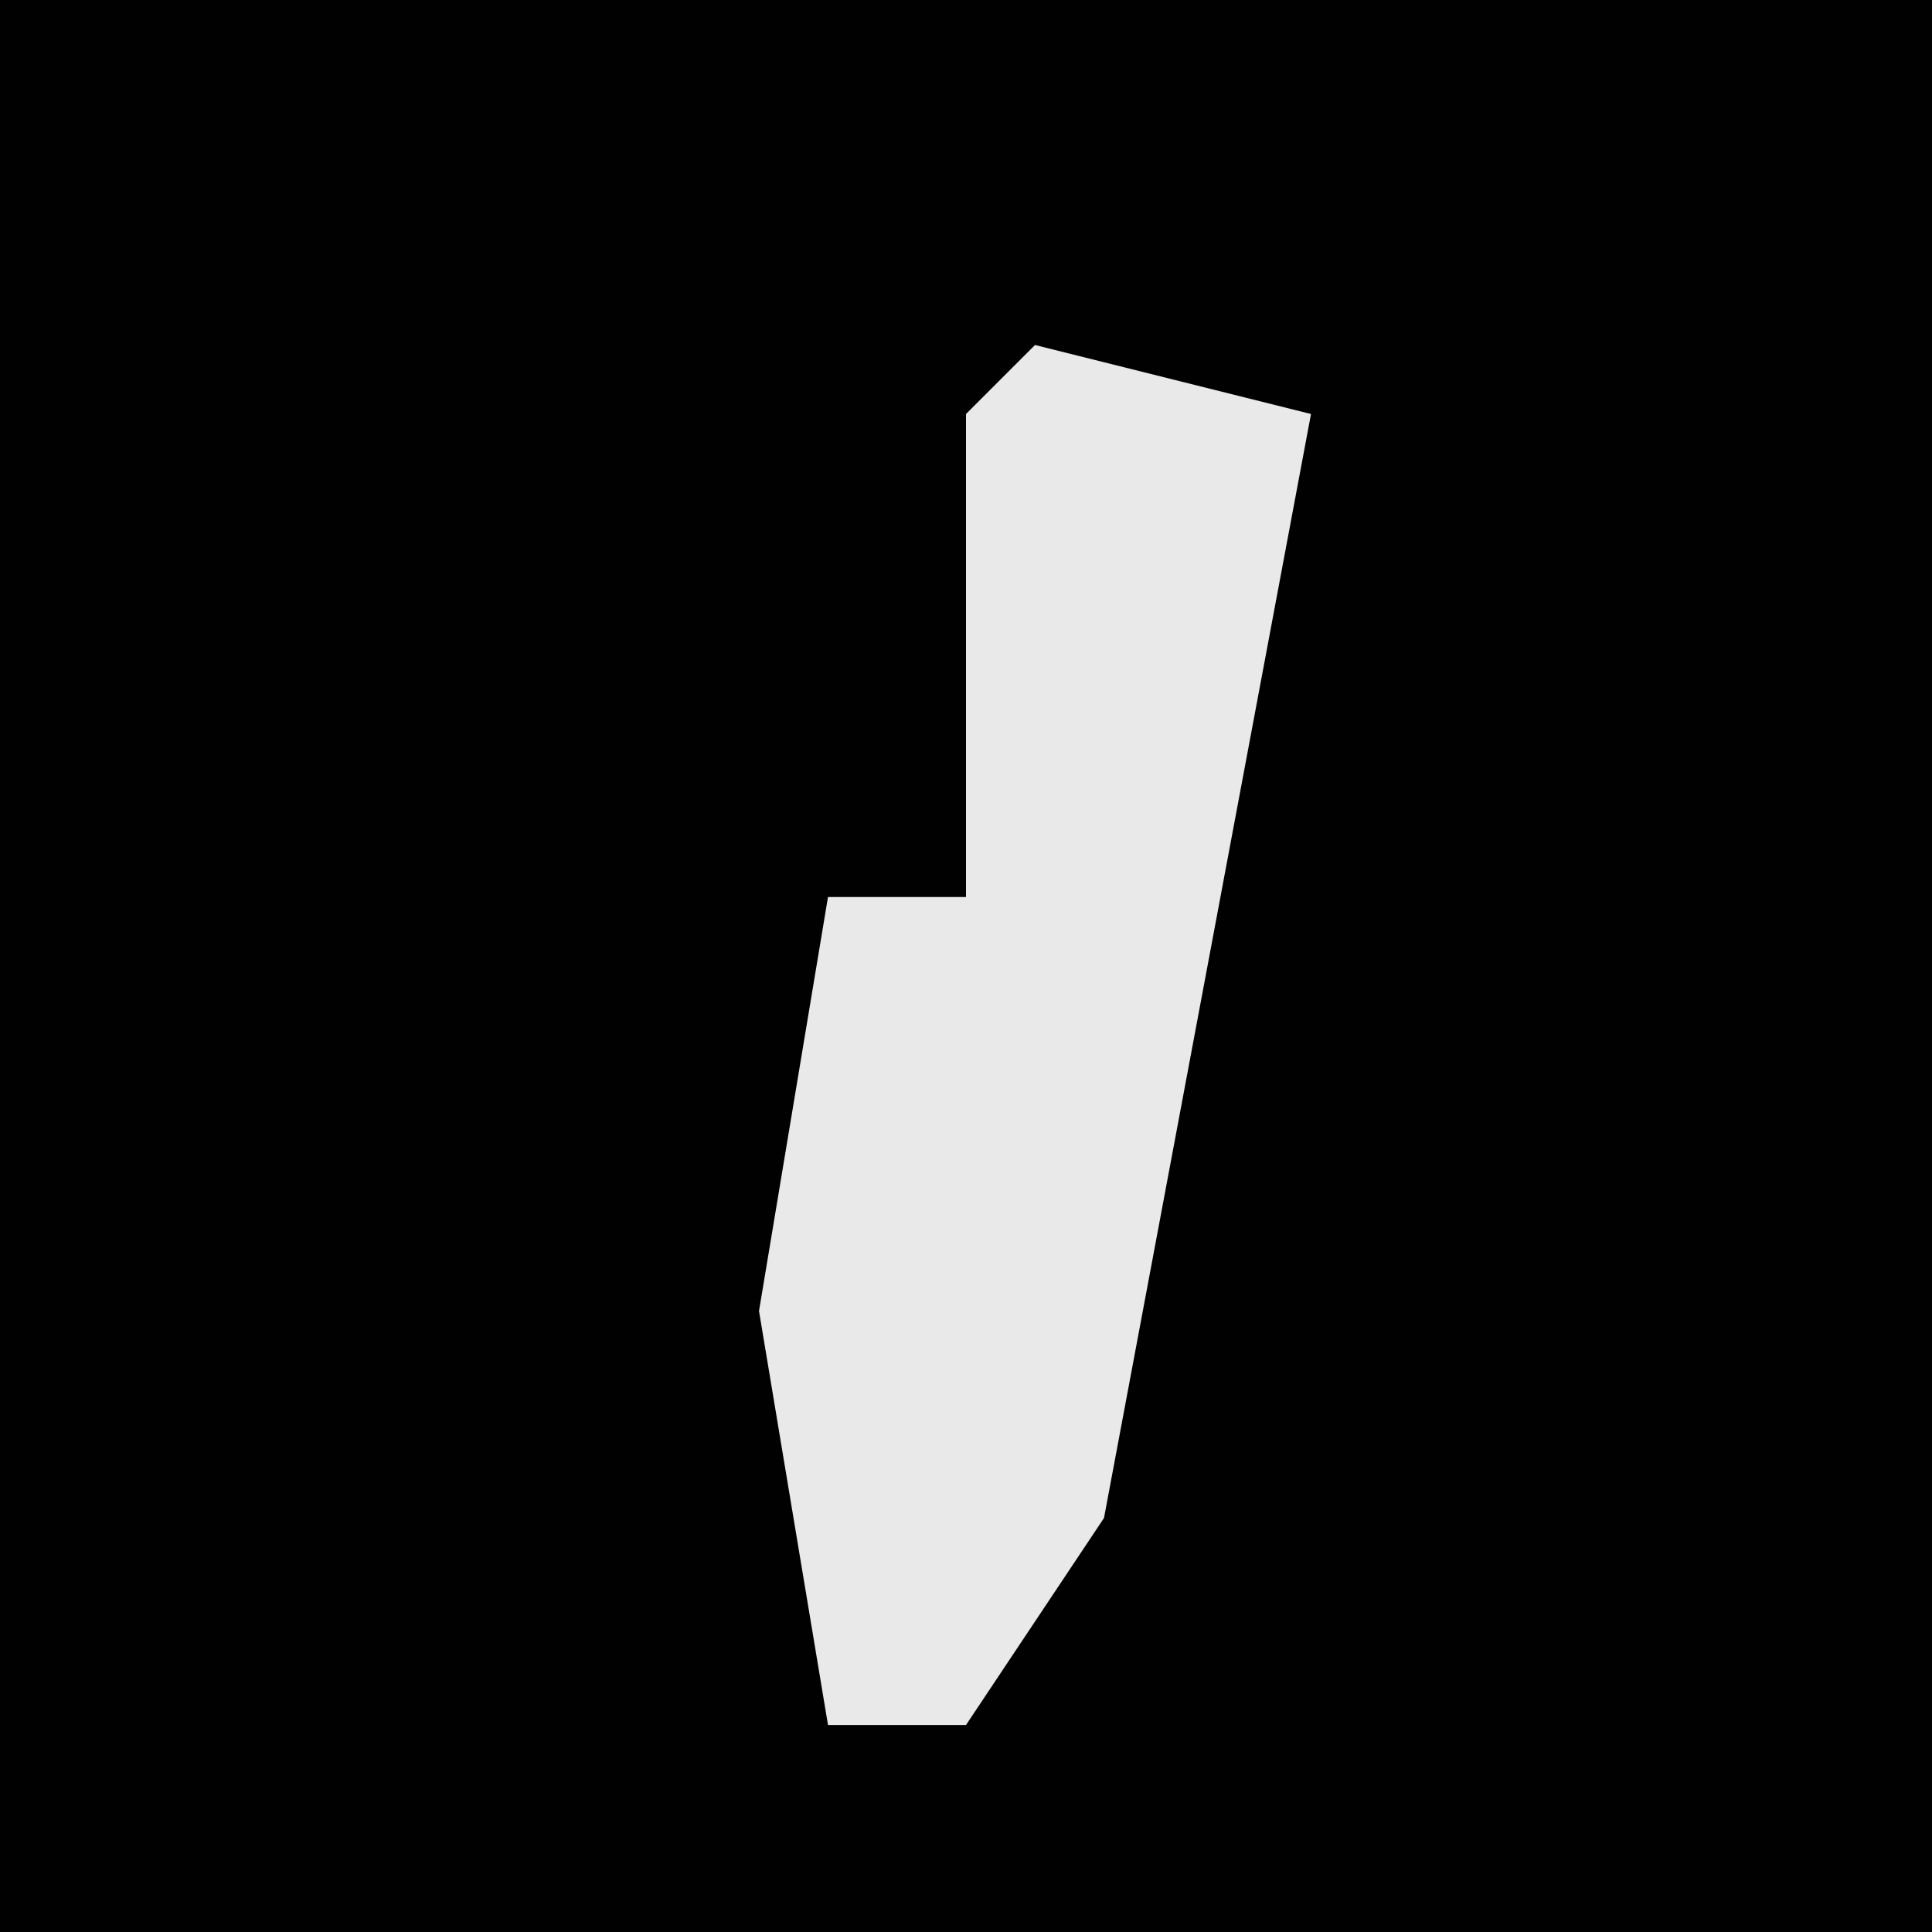 <?xml version="1.0" encoding="UTF-8"?>
<svg version="1.1" xmlns="http://www.w3.org/2000/svg" width="28" height="28">
<path d="M0,0 L28,0 L28,28 L0,28 Z " fill="#010101" transform="translate(0,0)"/>
<path d="M0,0 L4,1 L1,17 L-1,20 L-3,20 L-4,14 L-3,8 L-1,8 L-1,1 Z " fill="#E9E9E9" transform="translate(15,5)"/>
</svg>
